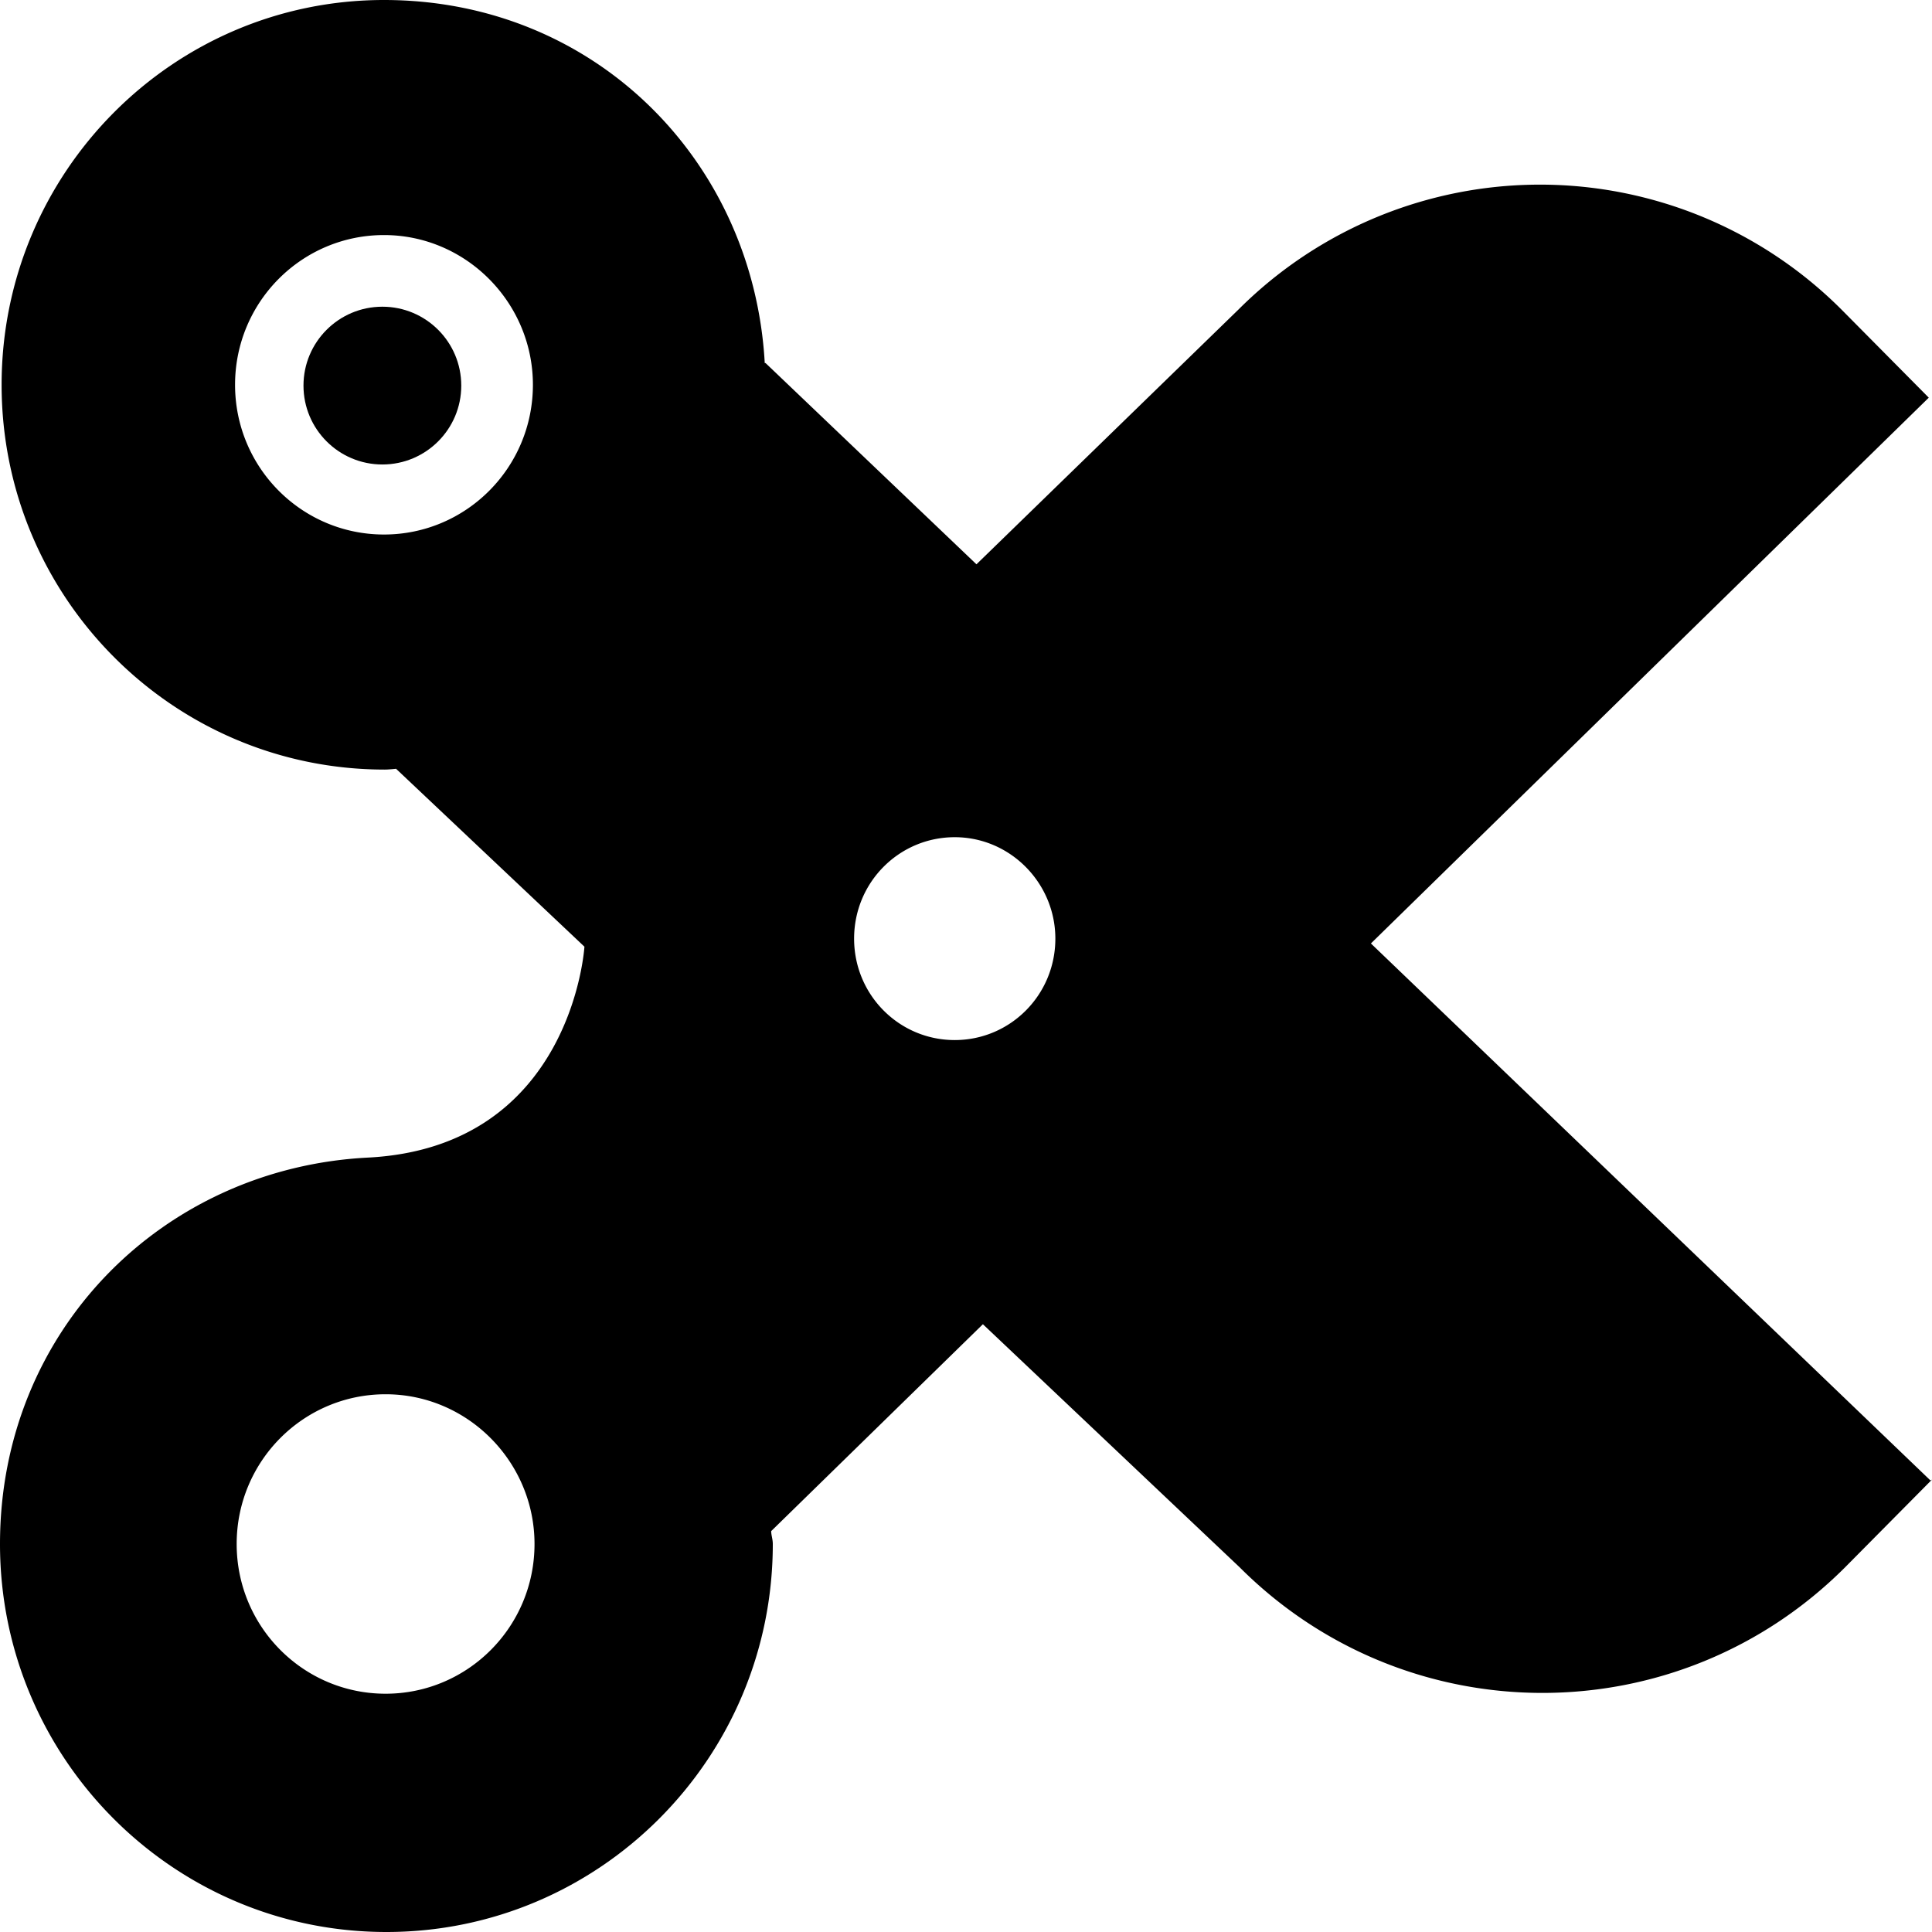 <svg viewBox="0 0 24 24" xmlns="http://www.w3.org/2000/svg">
  <circle cx="4.75" cy="4.79" r=".98"/>
  <path d="m24 18.38-1.08 1.09c-1.04 1.04-2.4 1.56-3.76 1.56s-2.72-.52-3.76-1.56l-3.19-3.02-2.63 2.57c0 .05.02.1.02.16C9.6 21.84 7.45 24 4.8 24S0 21.84 0 19.18s2.03-4.67 4.57-4.8 2.69-2.62 2.69-2.62L4.92 9.55s-.09.01-.14.01C2.15 9.56.02 7.42.02 4.78S2.15 0 4.77 0 9.36 2 9.5 4.51h.01l2.62 2.5 3.26-3.17a5.296 5.296 0 0 1 7.5.02l1.07 1.08-6.93 6.78 6.95 6.67ZM6.62 4.78c0-1.02-.83-1.86-1.85-1.86s-1.85.83-1.85 1.86.83 1.86 1.85 1.86 1.85-.83 1.85-1.86m.02 14.4c0-1.02-.83-1.86-1.85-1.86s-1.85.83-1.85 1.86.83 1.86 1.85 1.86 1.85-.83 1.85-1.86m6.47-7.52c0-.69-.56-1.26-1.25-1.26s-1.25.56-1.25 1.26.56 1.26 1.25 1.26 1.25-.56 1.25-1.26"/>
</svg>
